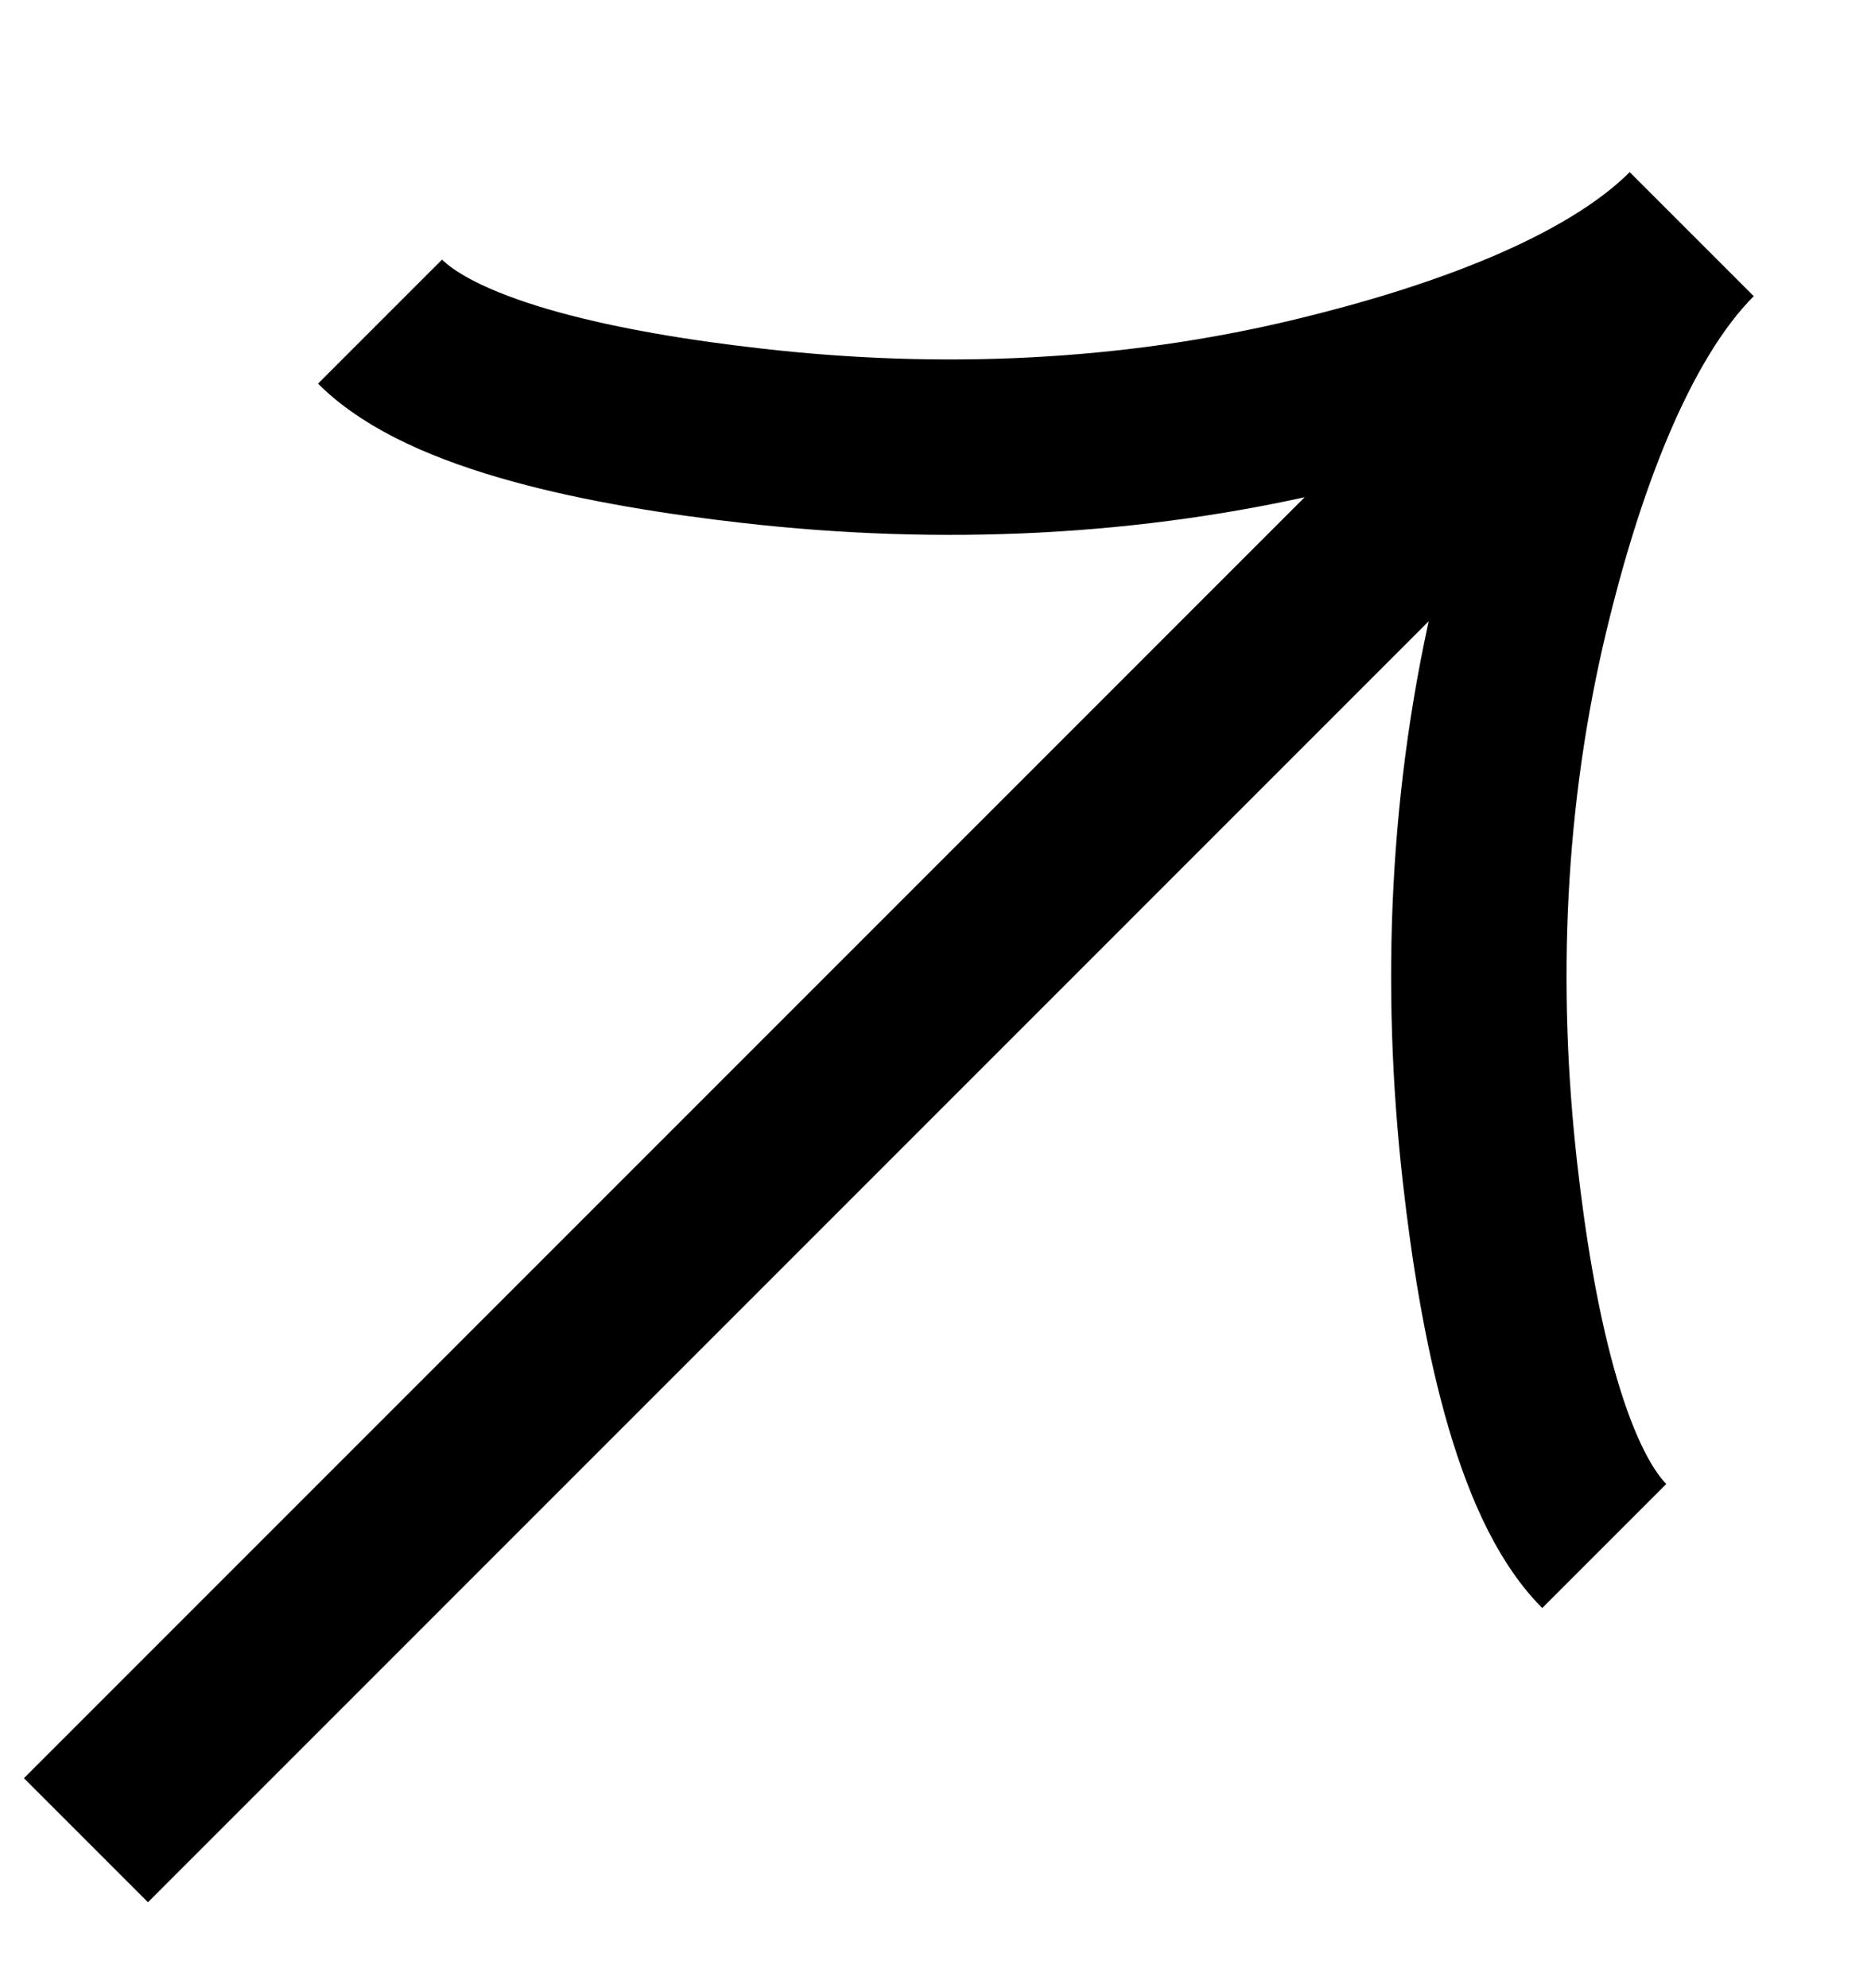 <svg width="16" height="17" viewBox="0 0 16 17" fill="none" xmlns="http://www.w3.org/2000/svg">
<g clip-path="url(#clip0_1365_2564)">
<path d="M3.25 2.75C3.805 3.305 5.182 3.585 6.432 3.726C8.043 3.91 9.678 3.84 11.253 3.46C12.434 3.175 13.752 2.717 14.467 2.002M14.467 2.002C13.752 2.717 13.293 4.036 13.009 5.216C12.63 6.792 12.56 8.427 12.743 10.036C12.884 11.287 13.166 12.666 13.719 13.219M14.467 2.002L0.735 15.735" stroke="black" stroke-width="1.5"/>
</g>
<defs>
<clipPath id="clip0_1365_2564">
<rect width="16" height="16" fill="white" transform="translate(0 0.5)"/>
</clipPath>
</defs>
</svg>
